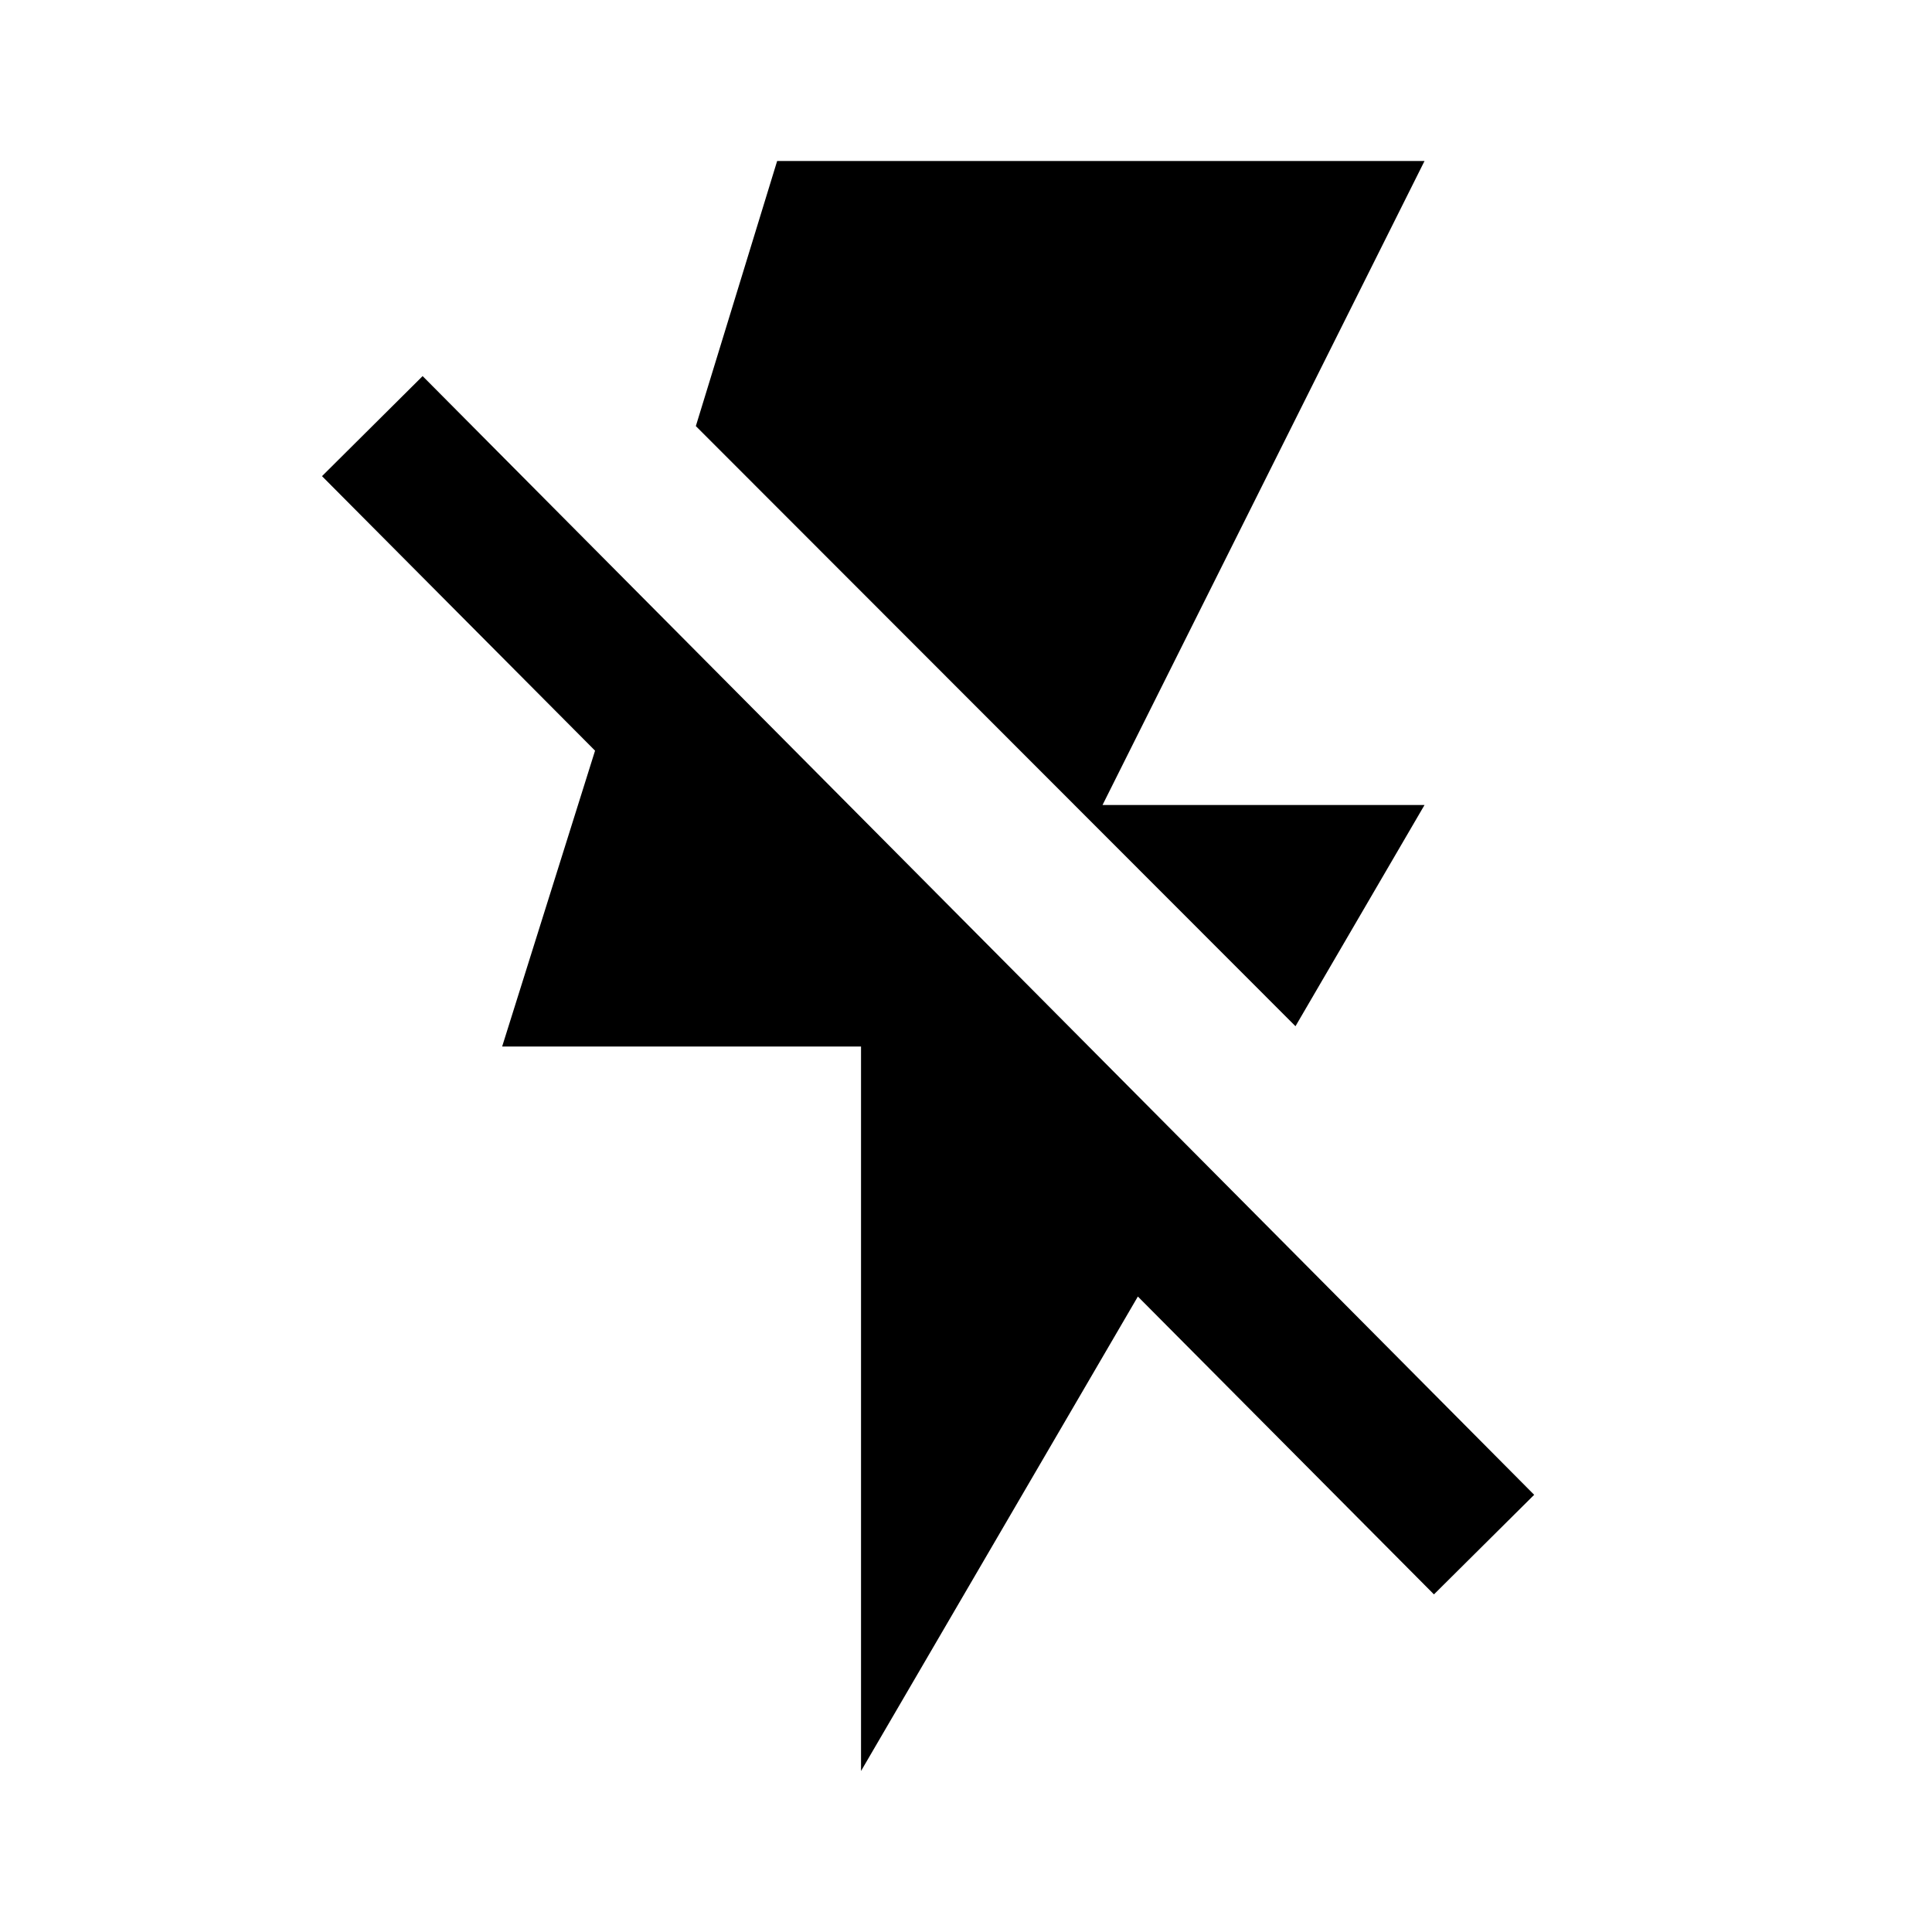 <svg id="iconPath" width="100%" height="100%" viewBox="0 0 24 24" xmlns="http://www.w3.org/2000/svg"><path d="M5.25 4.672l13.808 13.897-1.245 1.237-3.678-3.7L10.696 22v-9H6.238l1.154-3.675L4 5.915l1.25-1.243zM17.696 10l-1.603 2.748-7.449-7.455L9.654 2h8.042l-4 8h4z" /></svg>
